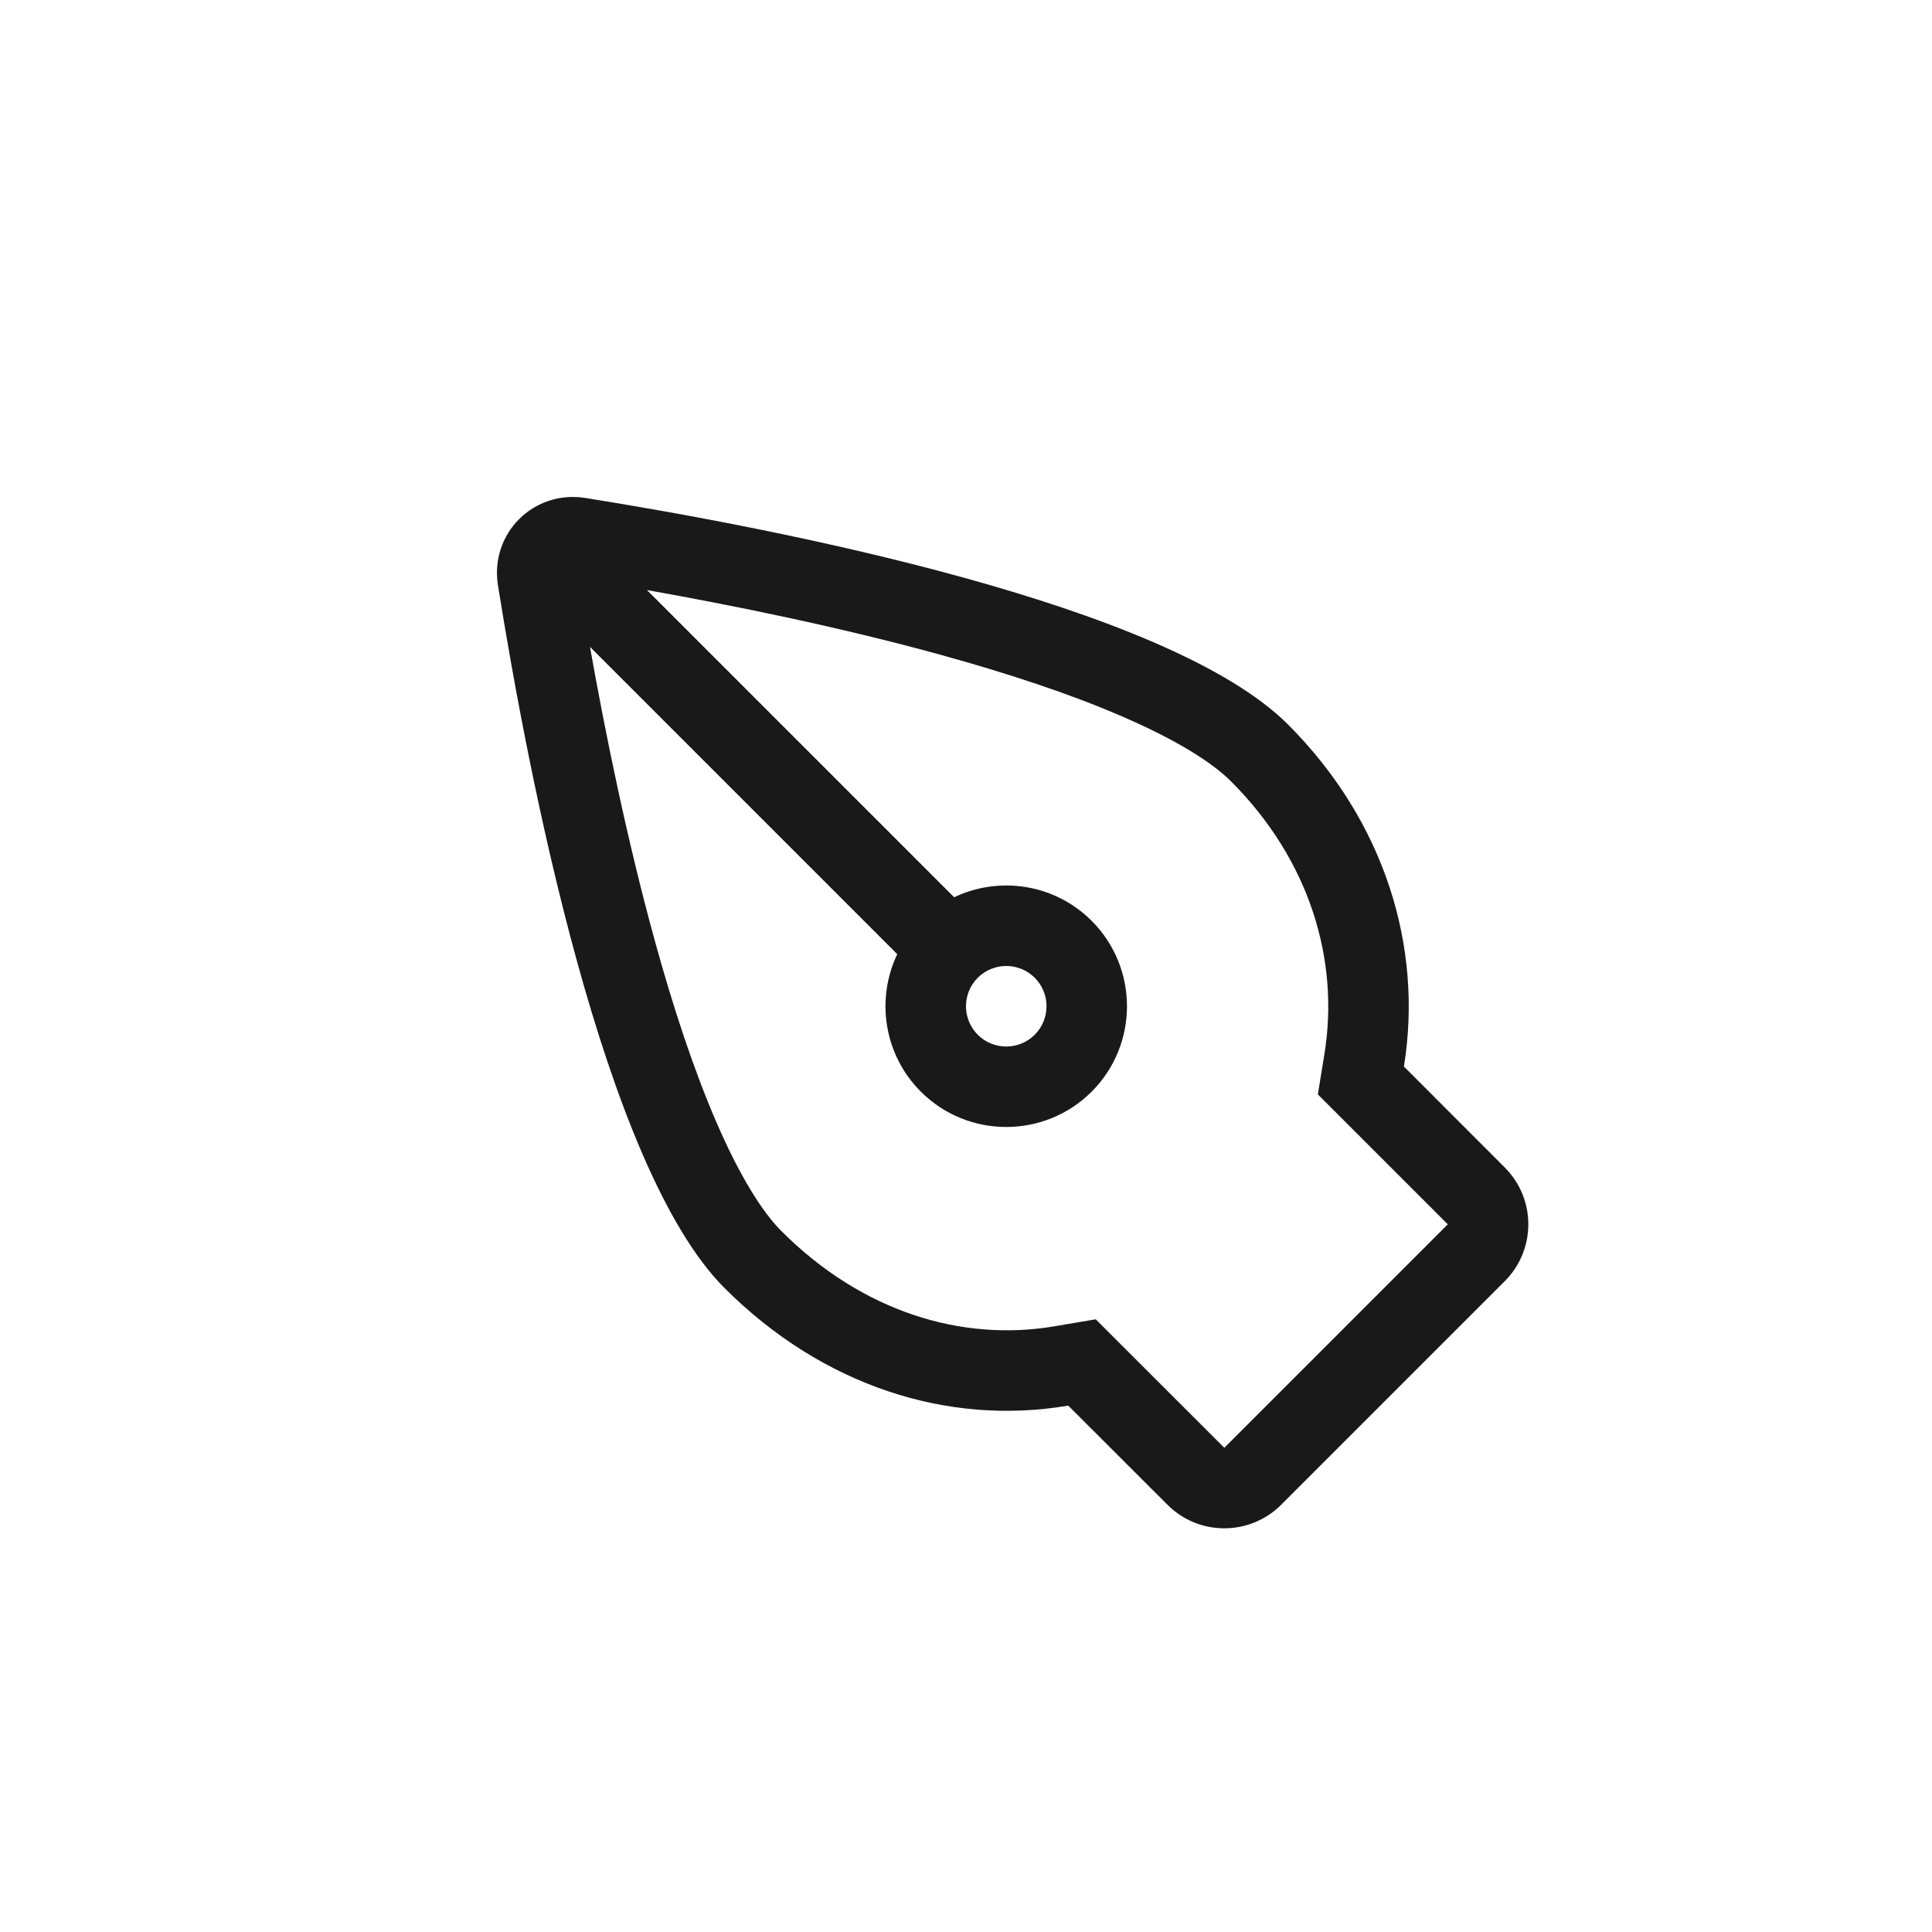 <svg width="24" height="24" viewBox="0 0 24 24" fill="none" xmlns="http://www.w3.org/2000/svg">
<path fill-rule="evenodd" clip-rule="evenodd" d="M16.371 13.595L16.453 13.09C16.64 11.928 16.273 10.688 15.293 9.707C15.051 9.465 14.601 9.185 13.935 8.898C13.287 8.617 12.51 8.362 11.684 8.134C10.428 7.788 9.106 7.52 8.037 7.33L11.853 11.146C12.411 10.88 13.099 10.977 13.561 11.439C14.146 12.025 14.146 12.975 13.561 13.561C12.975 14.146 12.025 14.146 11.439 13.561C10.977 13.099 10.88 12.411 11.146 11.853L7.329 8.036C7.519 9.105 7.788 10.428 8.134 11.685C8.361 12.511 8.617 13.287 8.897 13.935C9.185 14.602 9.465 15.051 9.707 15.293C10.709 16.296 11.947 16.672 13.103 16.475L13.612 16.389L13.977 16.754L15.209 17.985L17.985 15.209L16.733 13.957L16.371 13.595ZM17.44 13.249C17.68 11.761 17.2 10.201 16 9C14.498 7.498 9.612 6.56 7.272 6.186C6.628 6.083 6.083 6.628 6.186 7.272C6.56 9.612 7.498 14.498 9 16C10.214 17.214 11.771 17.716 13.27 17.461L14.502 18.692C14.892 19.083 15.525 19.083 15.916 18.692L18.692 15.916C19.083 15.525 19.083 14.892 18.692 14.502L17.44 13.249ZM12.854 12.146C13.049 12.342 13.049 12.658 12.854 12.854C12.658 13.049 12.342 13.049 12.146 12.854C11.951 12.658 11.951 12.342 12.146 12.146C12.342 11.951 12.658 11.951 12.854 12.146Z" fill="black" fill-opacity="0.9"/>
</svg>

